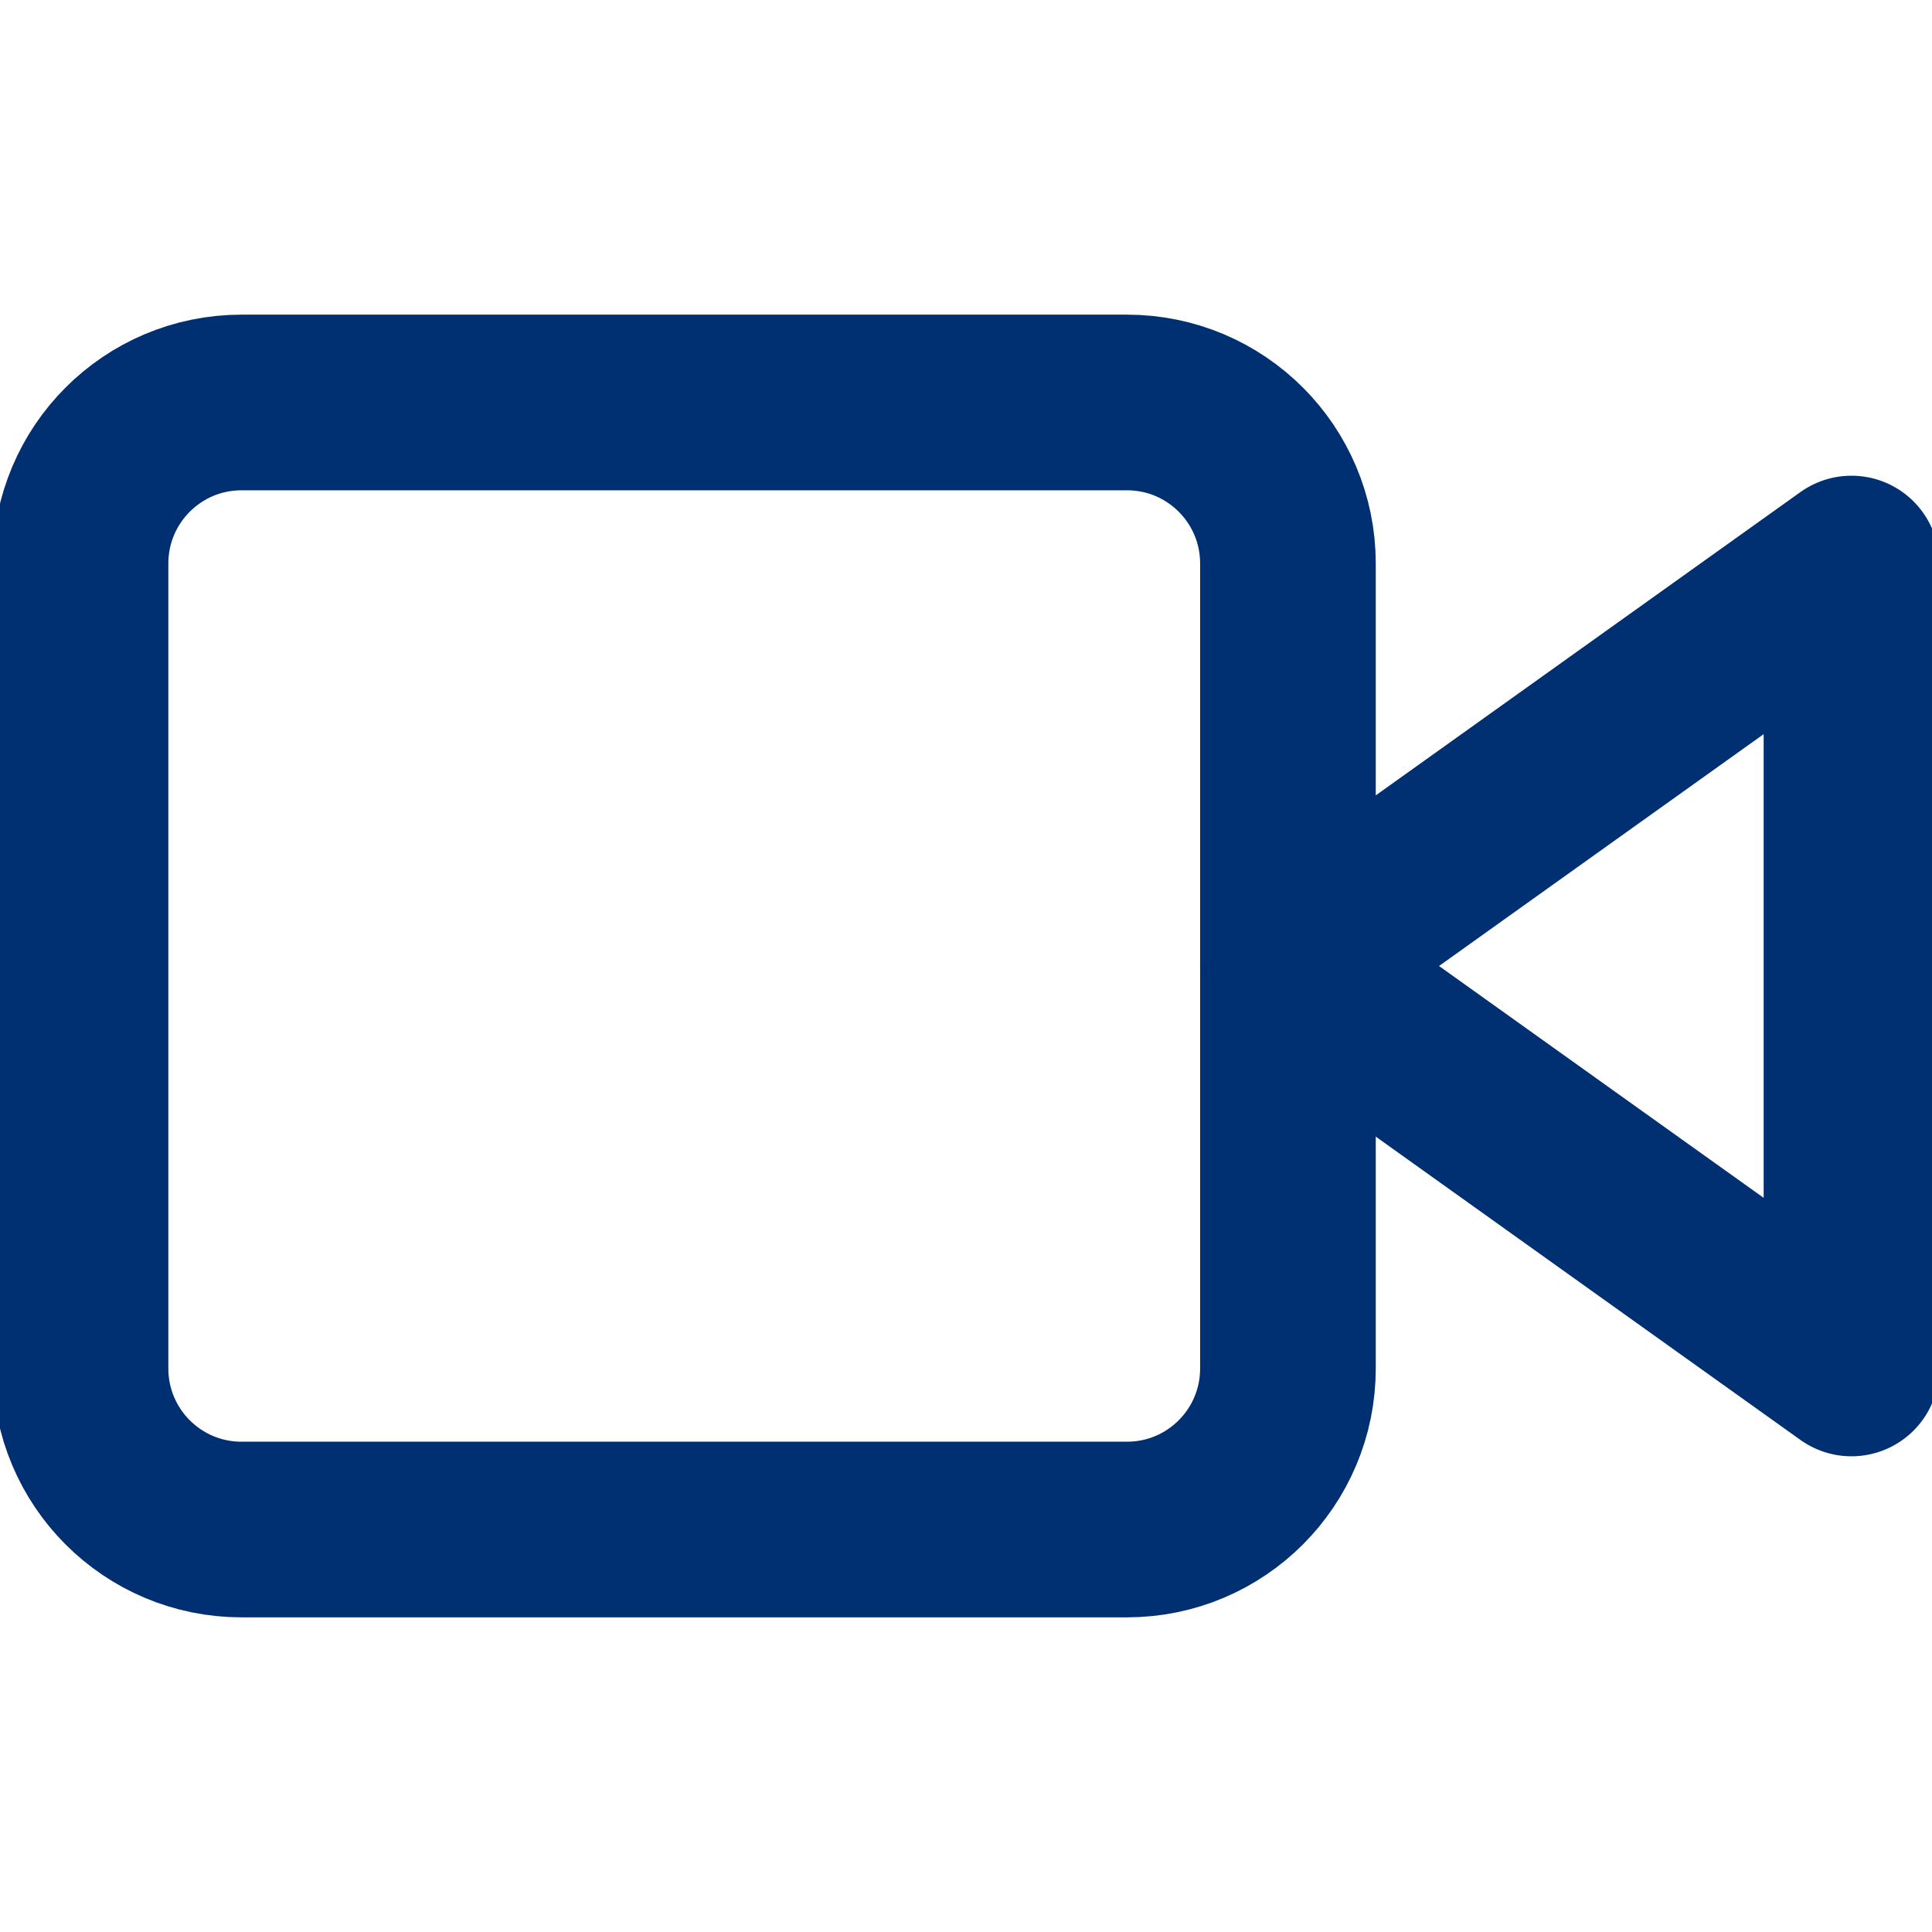 <svg width="22" height="22" viewBox="0 0 22 22" fill="none" xmlns="http://www.w3.org/2000/svg">
<g clip-path="url(#clip0_195_960)">
<path d="M21.083 6.417L14.666 11L21.083 15.583V6.417Z" stroke="#002F72" stroke-width="2" stroke-linecap="round" stroke-linejoin="round"/>
<path d="M12.833 4.583H2.75C1.737 4.583 0.917 5.404 0.917 6.417V15.583C0.917 16.596 1.737 17.417 2.75 17.417H12.833C13.846 17.417 14.666 16.596 14.666 15.583V6.417C14.666 5.404 13.846 4.583 12.833 4.583Z" stroke="#002F72" stroke-width="2" stroke-linecap="round" stroke-linejoin="round"/>
</g>
<defs>
<clipPath id="clip0_195_960">
<rect width="22" height="22" fill="white"/>
</clipPath>
</defs>
</svg>
